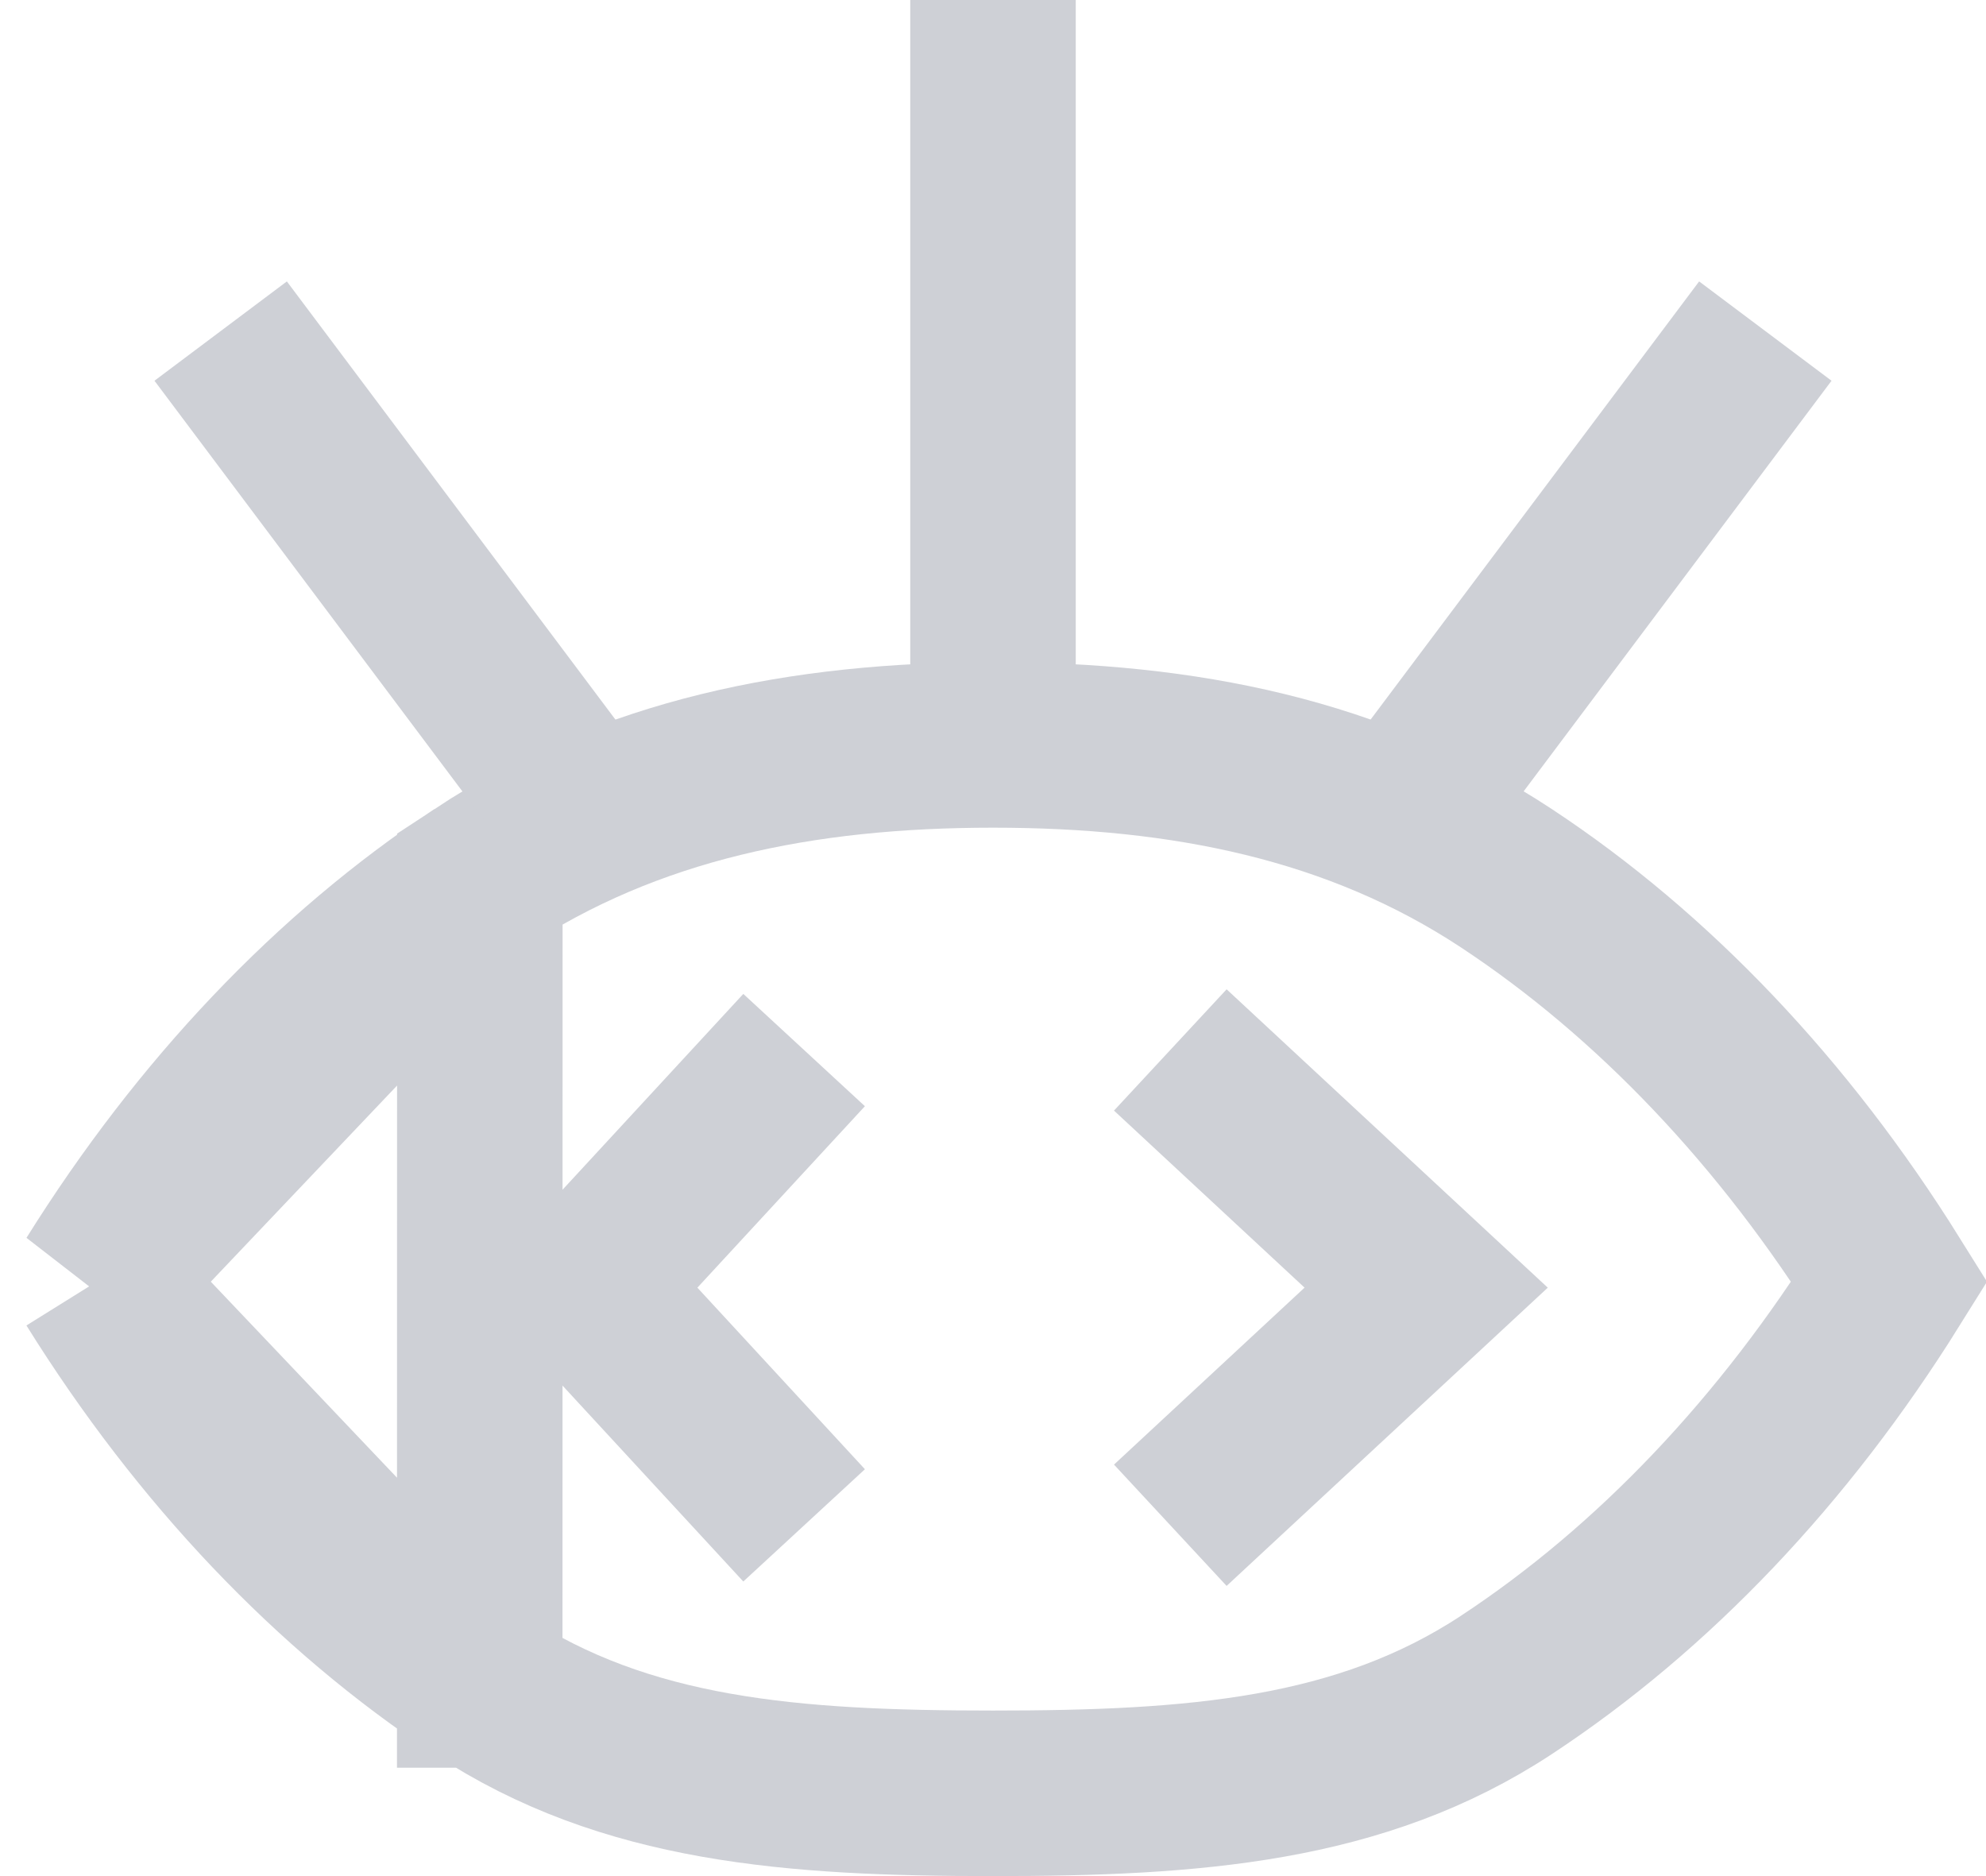 <svg width="18" height="17" viewBox="0 0 18 17" fill="none" xmlns="http://www.w3.org/2000/svg">
<path d="M4.348 15.268L4.349 15.268C5.669 16.138 7.185 16.25 9 16.25C10.817 16.25 12.332 16.138 13.653 15.268L13.653 15.268C14.984 14.392 16.17 13.145 17.125 11.614C16.17 10.084 14.984 8.836 13.653 7.958C12.293 7.062 10.732 6.75 9 6.75C7.27 6.75 5.709 7.062 4.349 7.958L4.348 15.268ZM4.348 15.268C3.017 14.392 1.83 13.145 0.876 11.614M4.348 15.268L0.876 11.614M0.876 11.614C1.832 10.084 3.018 8.836 4.349 7.958L0.876 11.614Z" stroke="#CED0D6" stroke-width="1.5"/>
<path d="M10.607 13.821L12.926 11.668L10.607 9.514" stroke="#CED0D6" stroke-width="1.5"/>
<path d="M7.288 9.515L5.3 11.668L7.288 13.822" stroke="#CED0D6" stroke-width="1.5"/>
<path d="M2 3L5 7" stroke="#CED0D6" stroke-width="1.5"/>
<path d="M16 3L13 7" stroke="#CED0D6" stroke-width="1.5"/>
<path d="M9 0L9 6.5" stroke="#CED0D6" stroke-width="1.5"/>
</svg>
